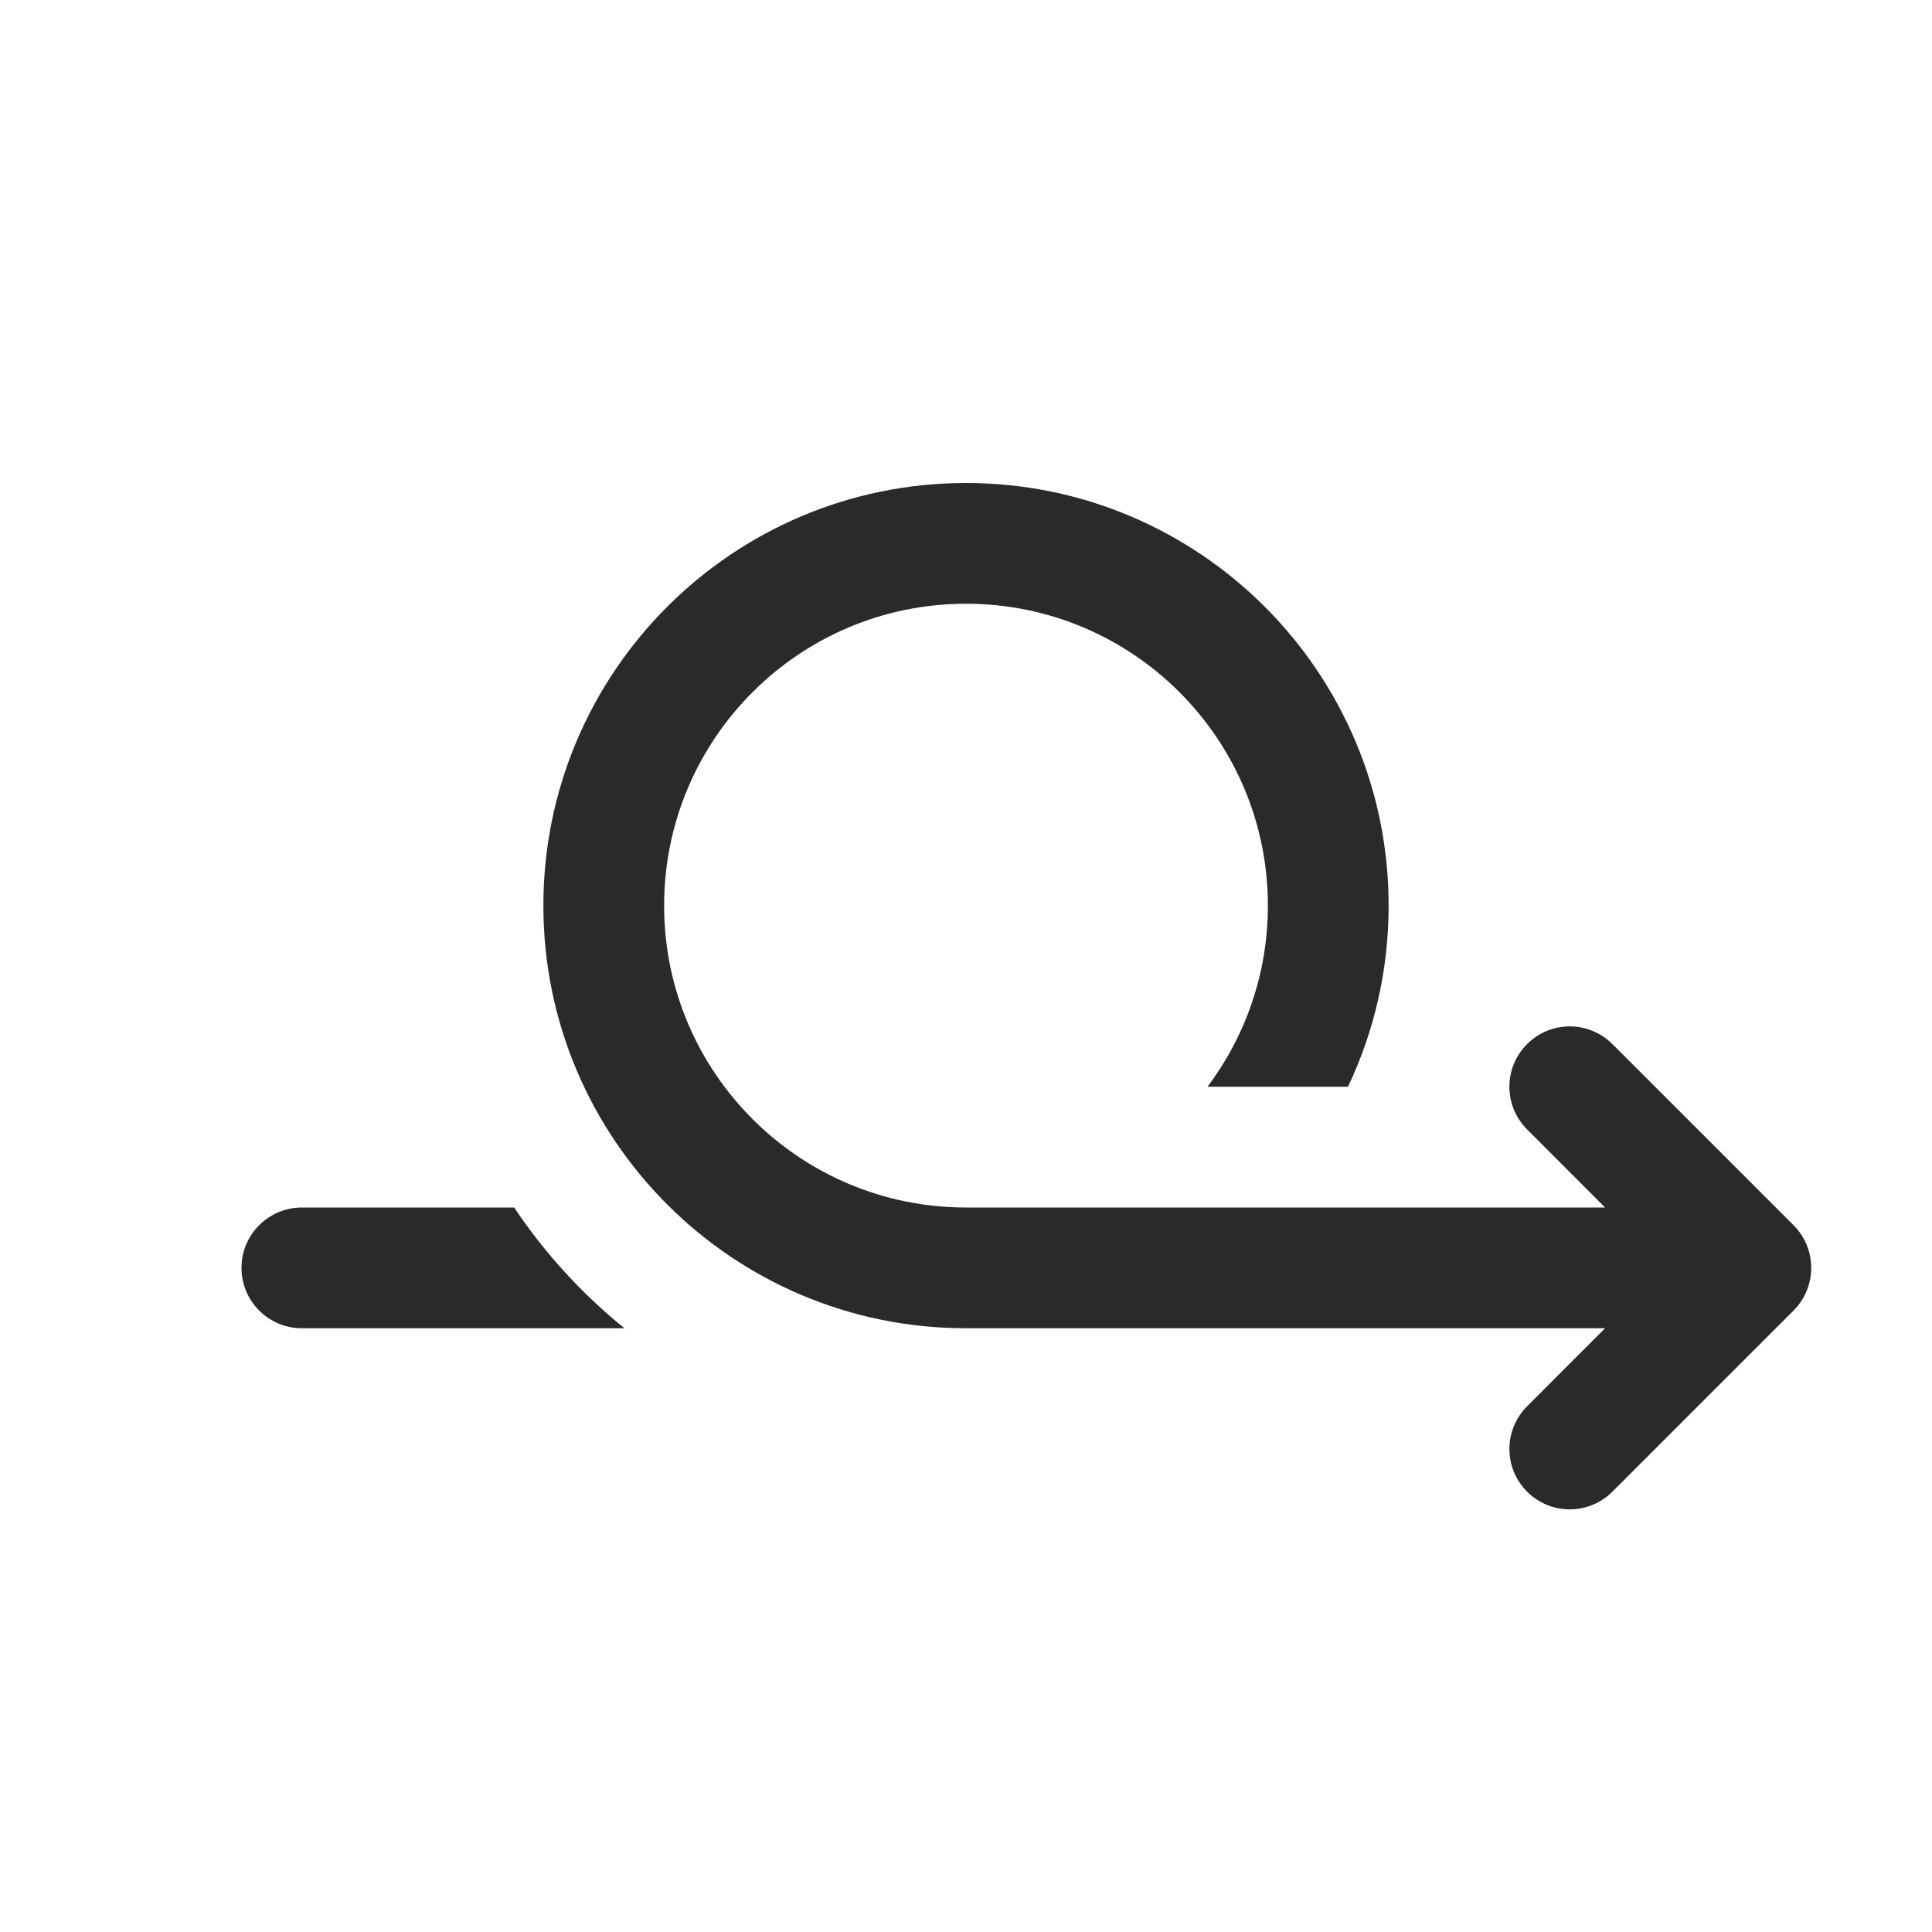 <svg width="24" height="24" viewBox="0 0 24 24" fill="none" xmlns="http://www.w3.org/2000/svg">
<path d="M12 6C14.899 6 17.25 8.351 17.25 11.25C17.25 12.055 17.069 12.818 16.745 13.5H15C15.471 12.873 15.75 12.094 15.75 11.25C15.75 9.179 14.071 7.5 12 7.5C9.929 7.5 8.25 9.179 8.25 11.25C8.25 13.321 9.929 15 12 15H19.939L18.97 14.03C18.677 13.737 18.677 13.263 18.97 12.97C19.263 12.677 19.737 12.677 20.03 12.97L22.28 15.22C22.573 15.513 22.573 15.987 22.28 16.28L20.03 18.53C19.737 18.823 19.263 18.823 18.97 18.53C18.677 18.237 18.677 17.763 18.97 17.47L19.939 16.5H12C9.101 16.5 6.75 14.149 6.75 11.25C6.75 8.351 9.101 6 12 6ZM6.387 15C6.766 15.566 7.228 16.072 7.757 16.5H3.75C3.336 16.5 3 16.164 3 15.75C3 15.336 3.336 15 3.75 15H6.387Z" fill="#2A2A2A"/>
</svg>
